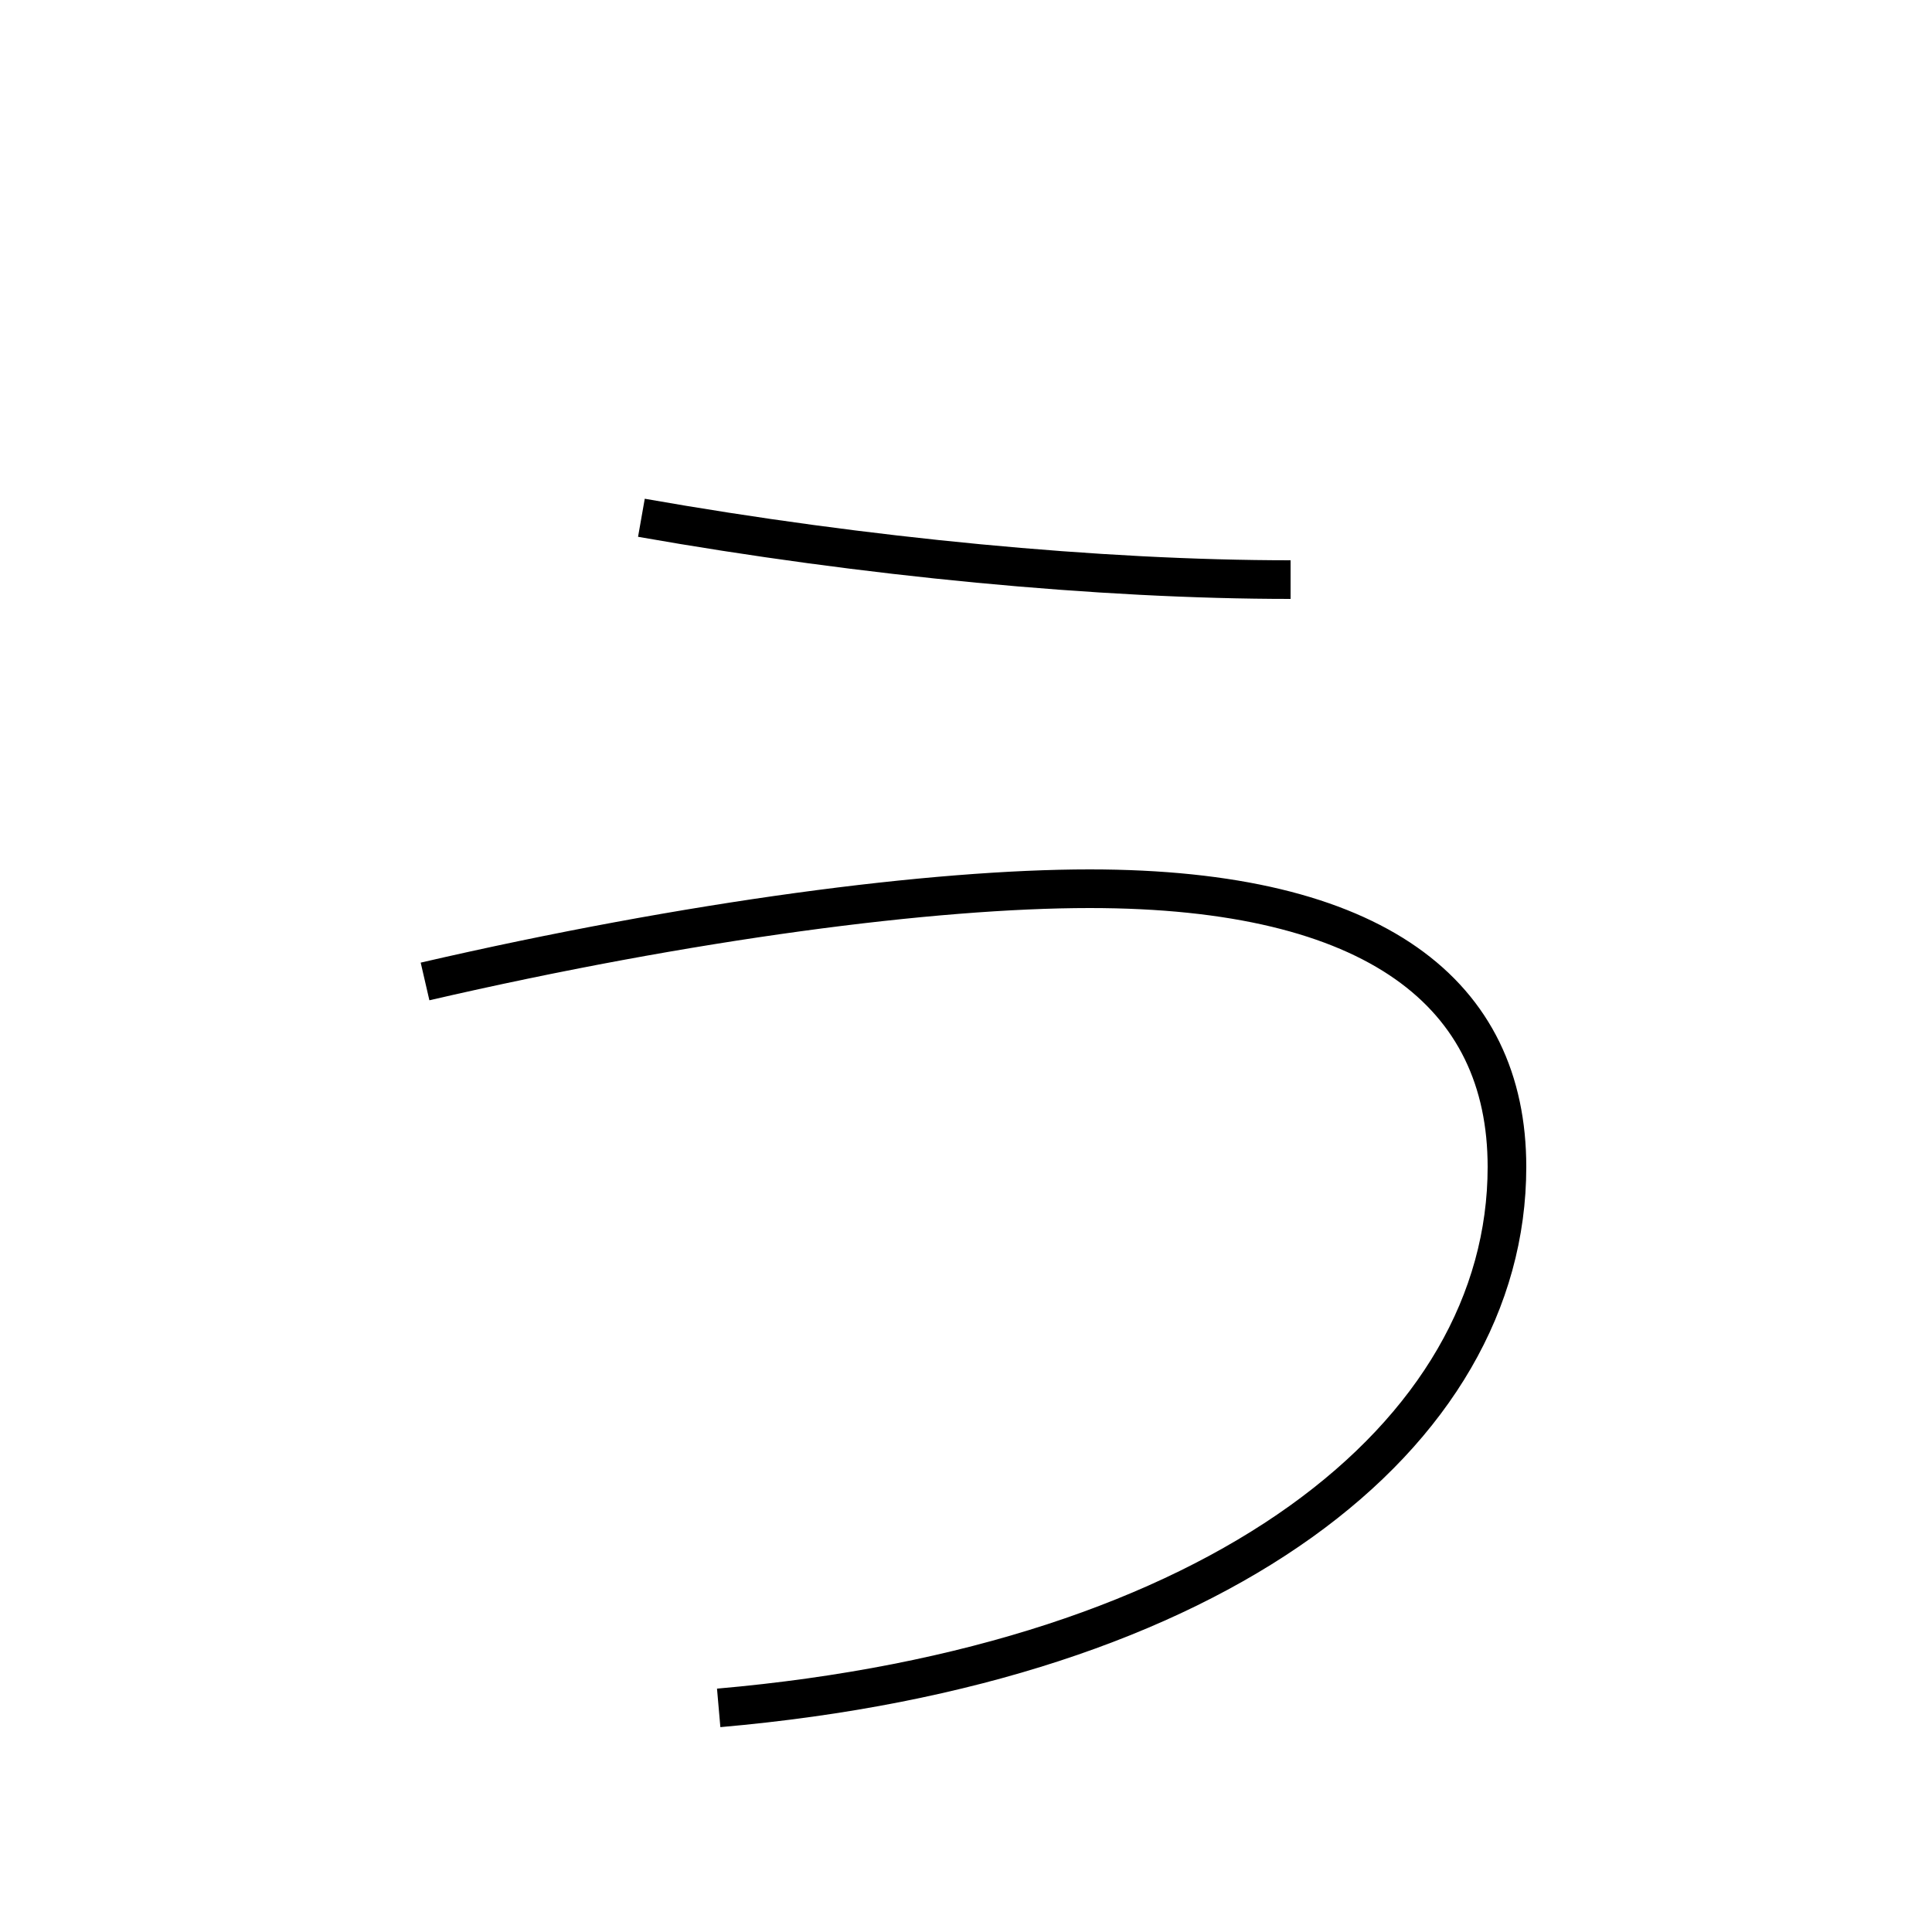 <?xml version='1.0' encoding='utf-8'?>
<svg xmlns="http://www.w3.org/2000/svg" height="100px" version="1.0" viewBox="0 0 100 100" width="100px" x="0px" y="0px">
<path d="M33.199,26.8 c11.568,2.039 23.729,3.2 33.601,3.2" fill="none" stroke="#000000" stroke-width="2" /><path d="M22,50.8 C35.738,47.628 48.311,46 56.4,46 c14.86,0 21.6,5.463 21.6,14.4 c0,13.9 -14.861,25.729 -40.801,28" fill="none" stroke="#000000" stroke-width="2" /></svg>